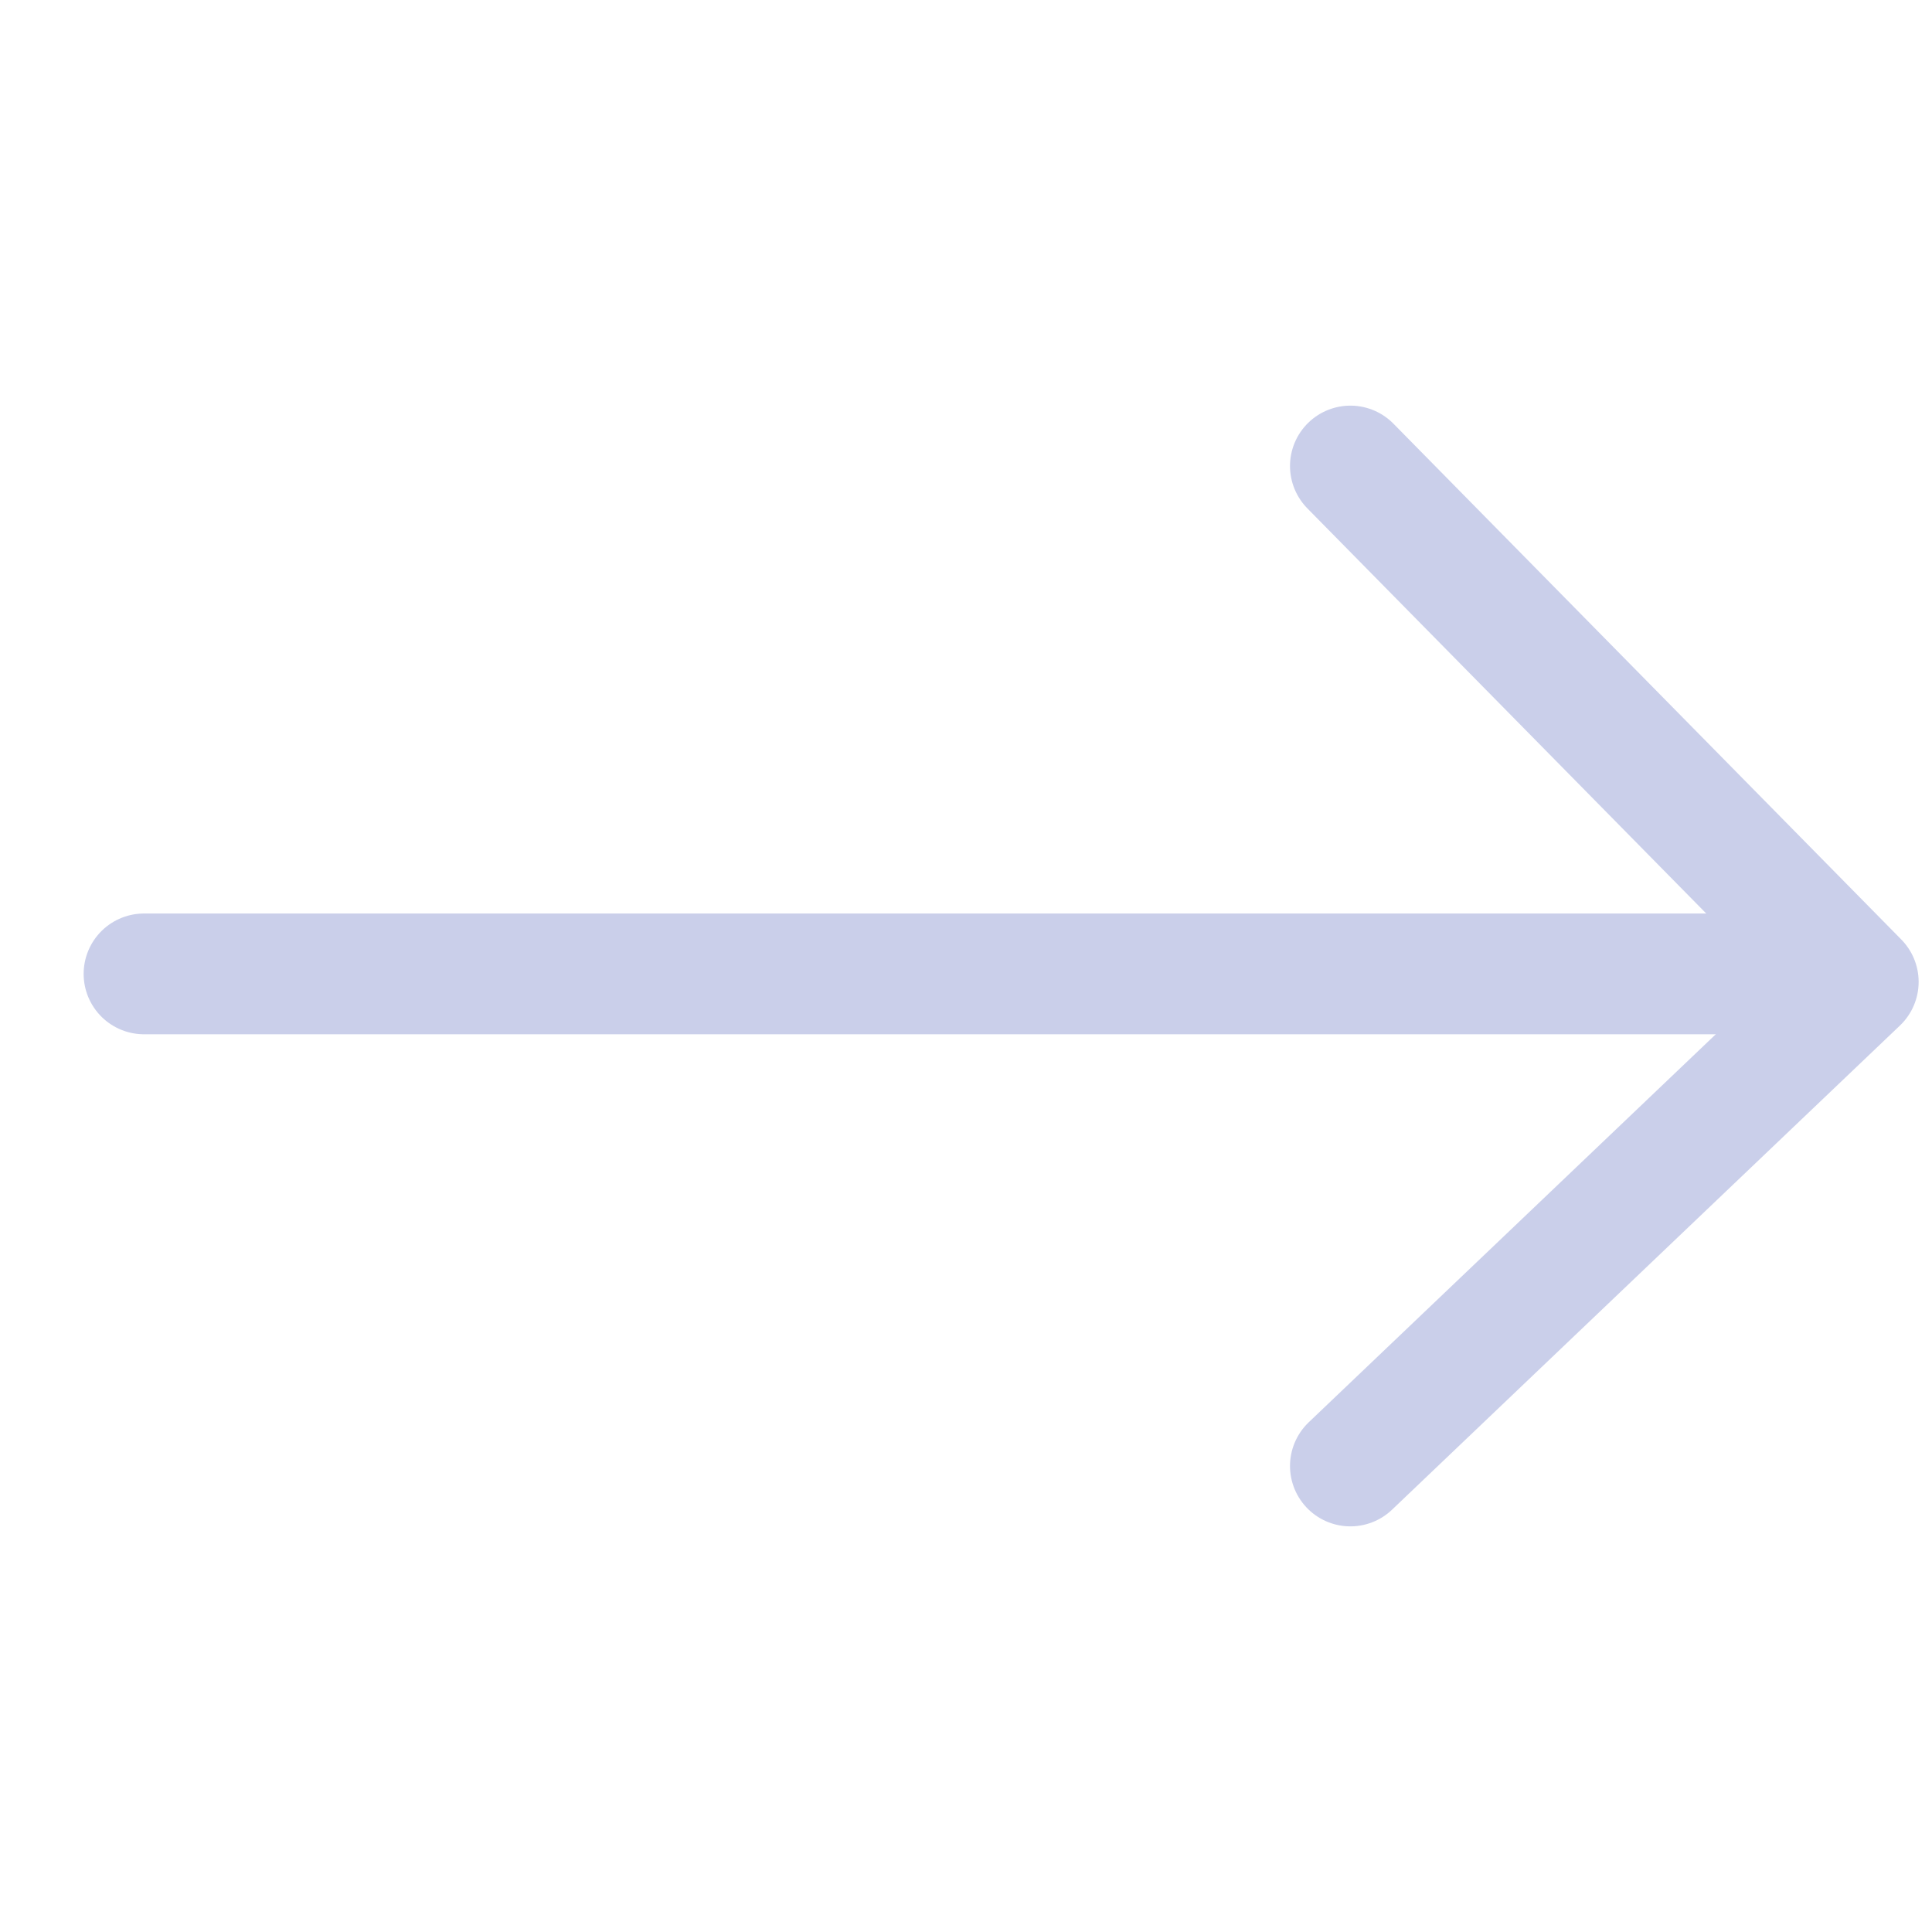 <svg width="24" height="24" viewBox="0 0 24 24" fill="none" xmlns="http://www.w3.org/2000/svg">
    <g clip-path="url(#clip0_3742_372)">
        <path d="M16.775 18.211L23.084 12.197L16.775 5.789" stroke="#CACFEA"
            stroke-width="1.5" stroke-miterlimit="10" stroke-linecap="round" stroke-linejoin="round" />
        <path d="M22.394 12.098H1.789" stroke="#CACFEA" stroke-width="1.5"
            stroke-miterlimit="10" stroke-linecap="round" stroke-linejoin="round" />
    </g>
    <defs>
        <clipPath id="clip0_3742_372">
            <rect width="22.873" height="14" fill="white" transform="translate(1 5)" />
        </clipPath>
    </defs>
</svg>
    